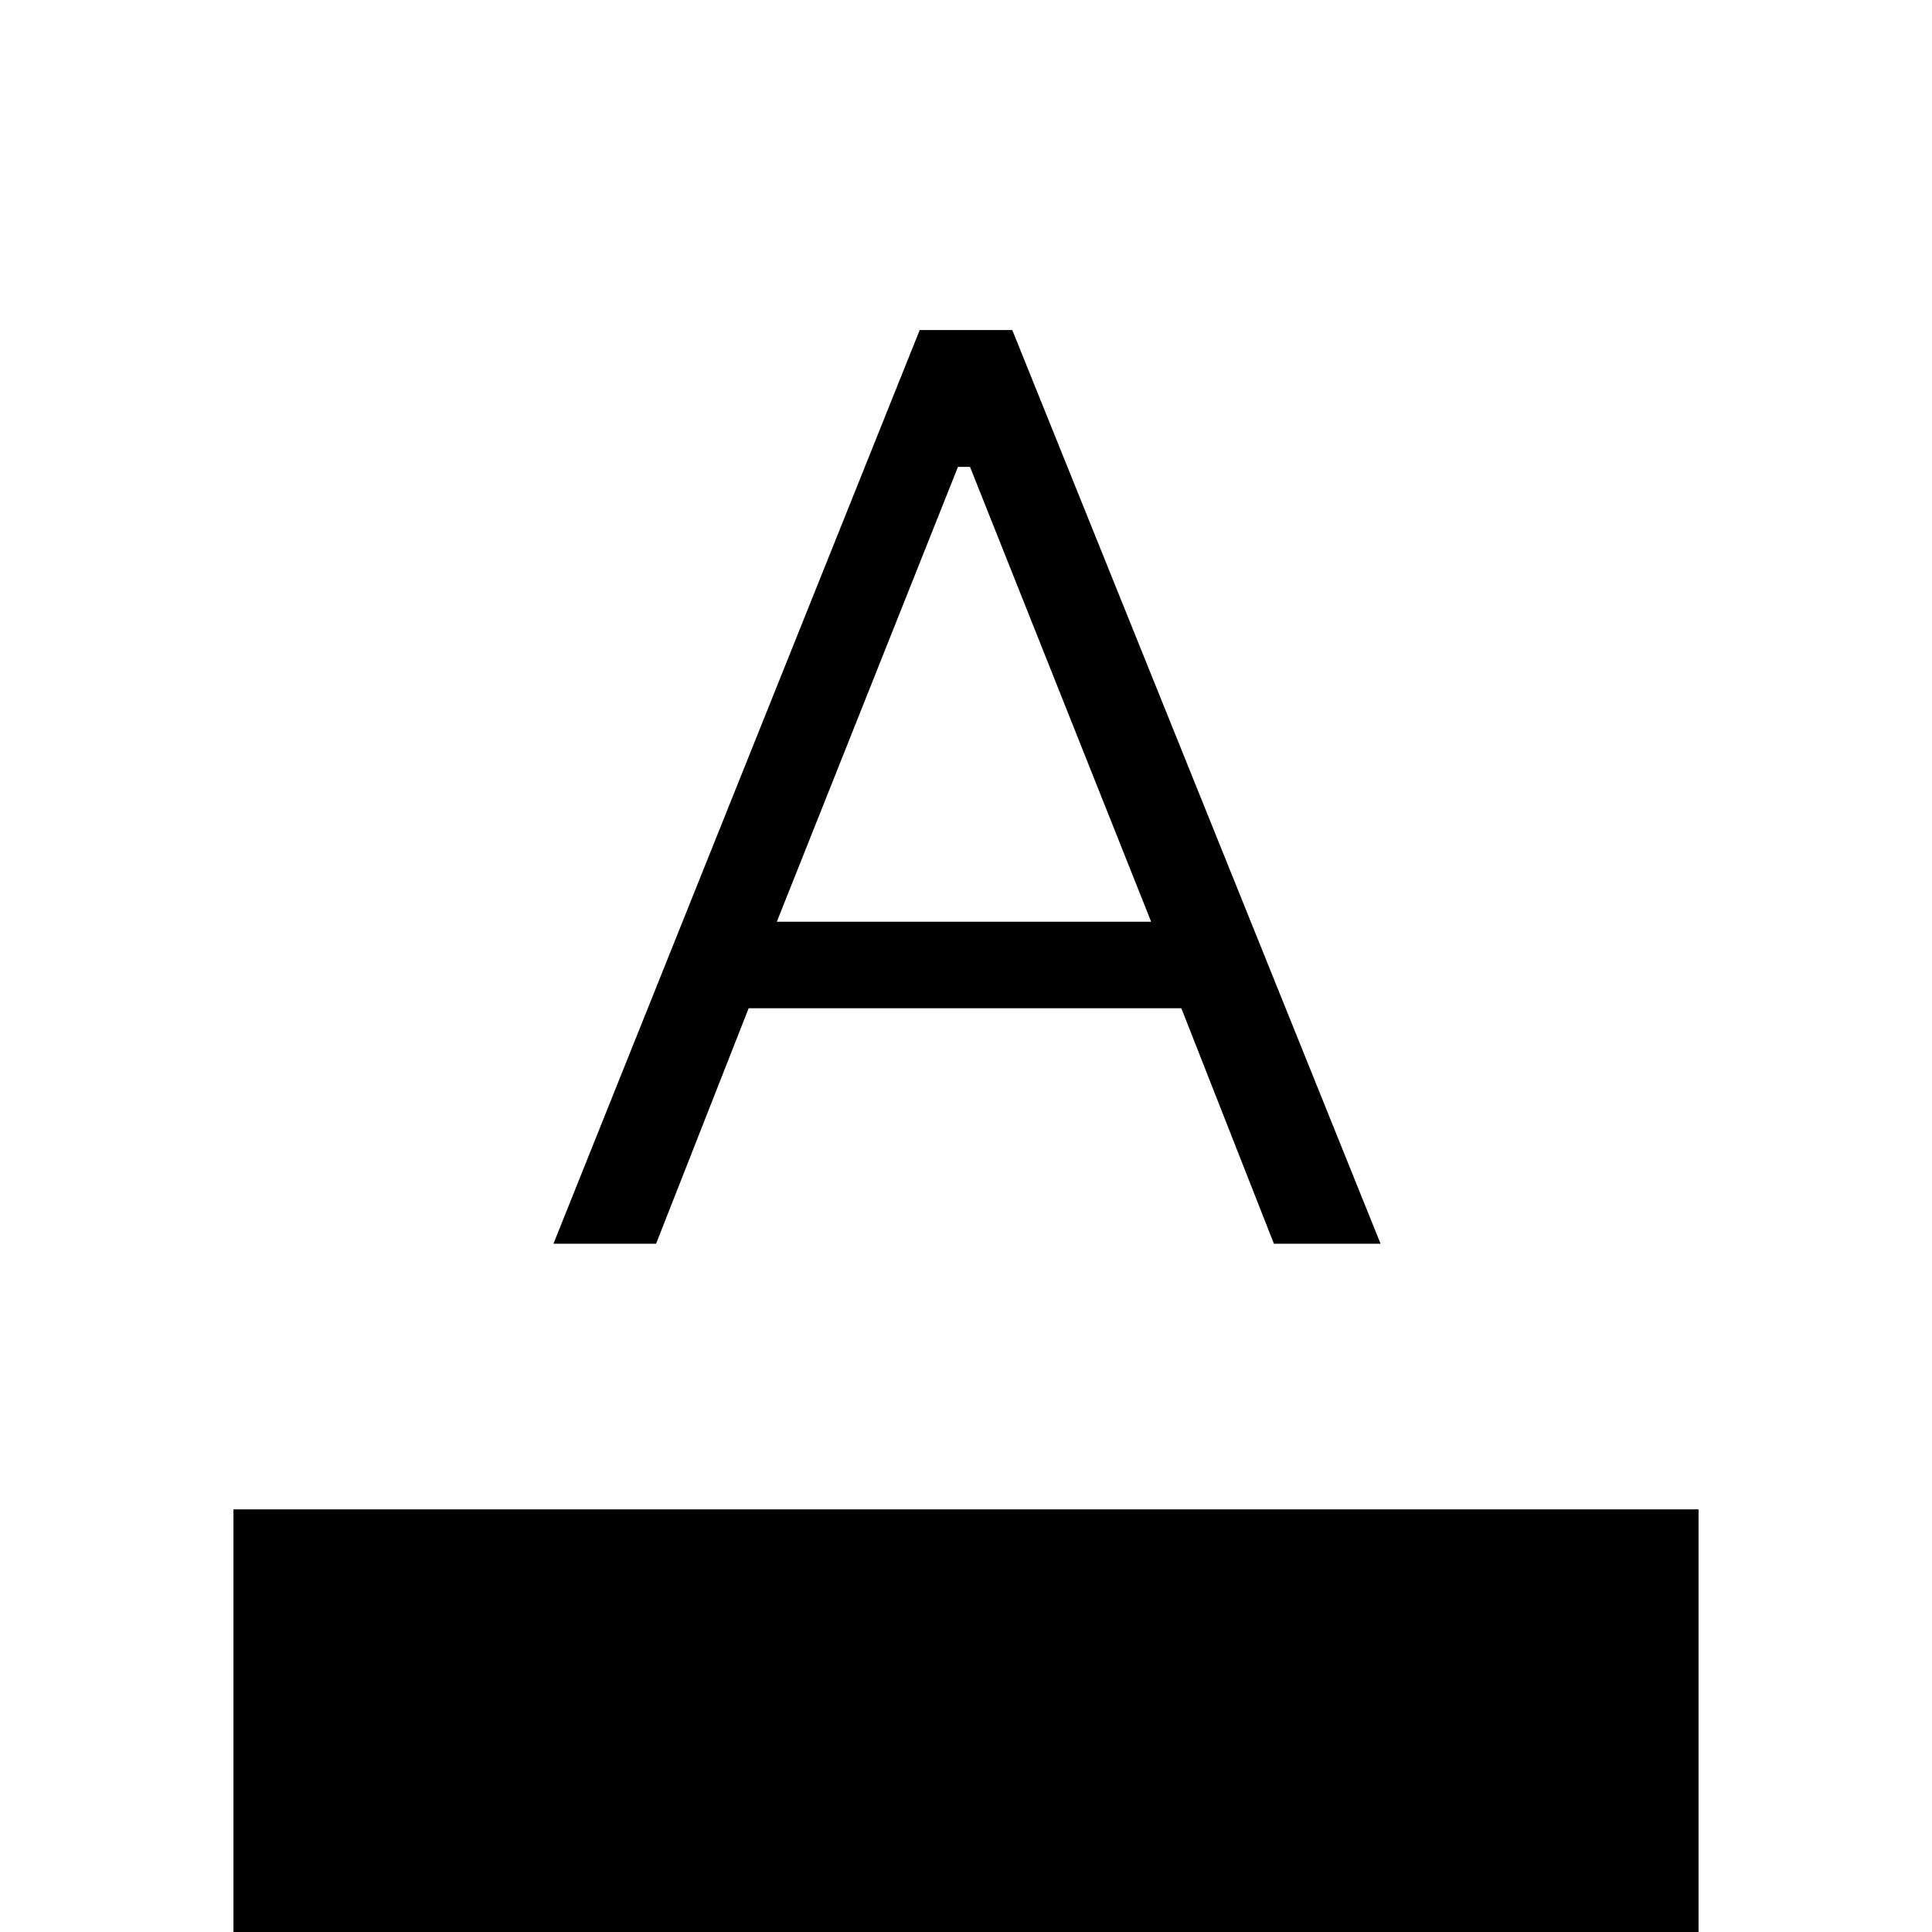 <svg xmlns="http://www.w3.org/2000/svg" height="20" viewBox="0 -960 960 960" width="20"><path d="M116 0v-210h728V0H116Zm159-342 182-454h46l183 454h-53l-46-117H372l-46 117h-51Zm111-160h186l-90-226h-6l-90 226Z"/></svg>